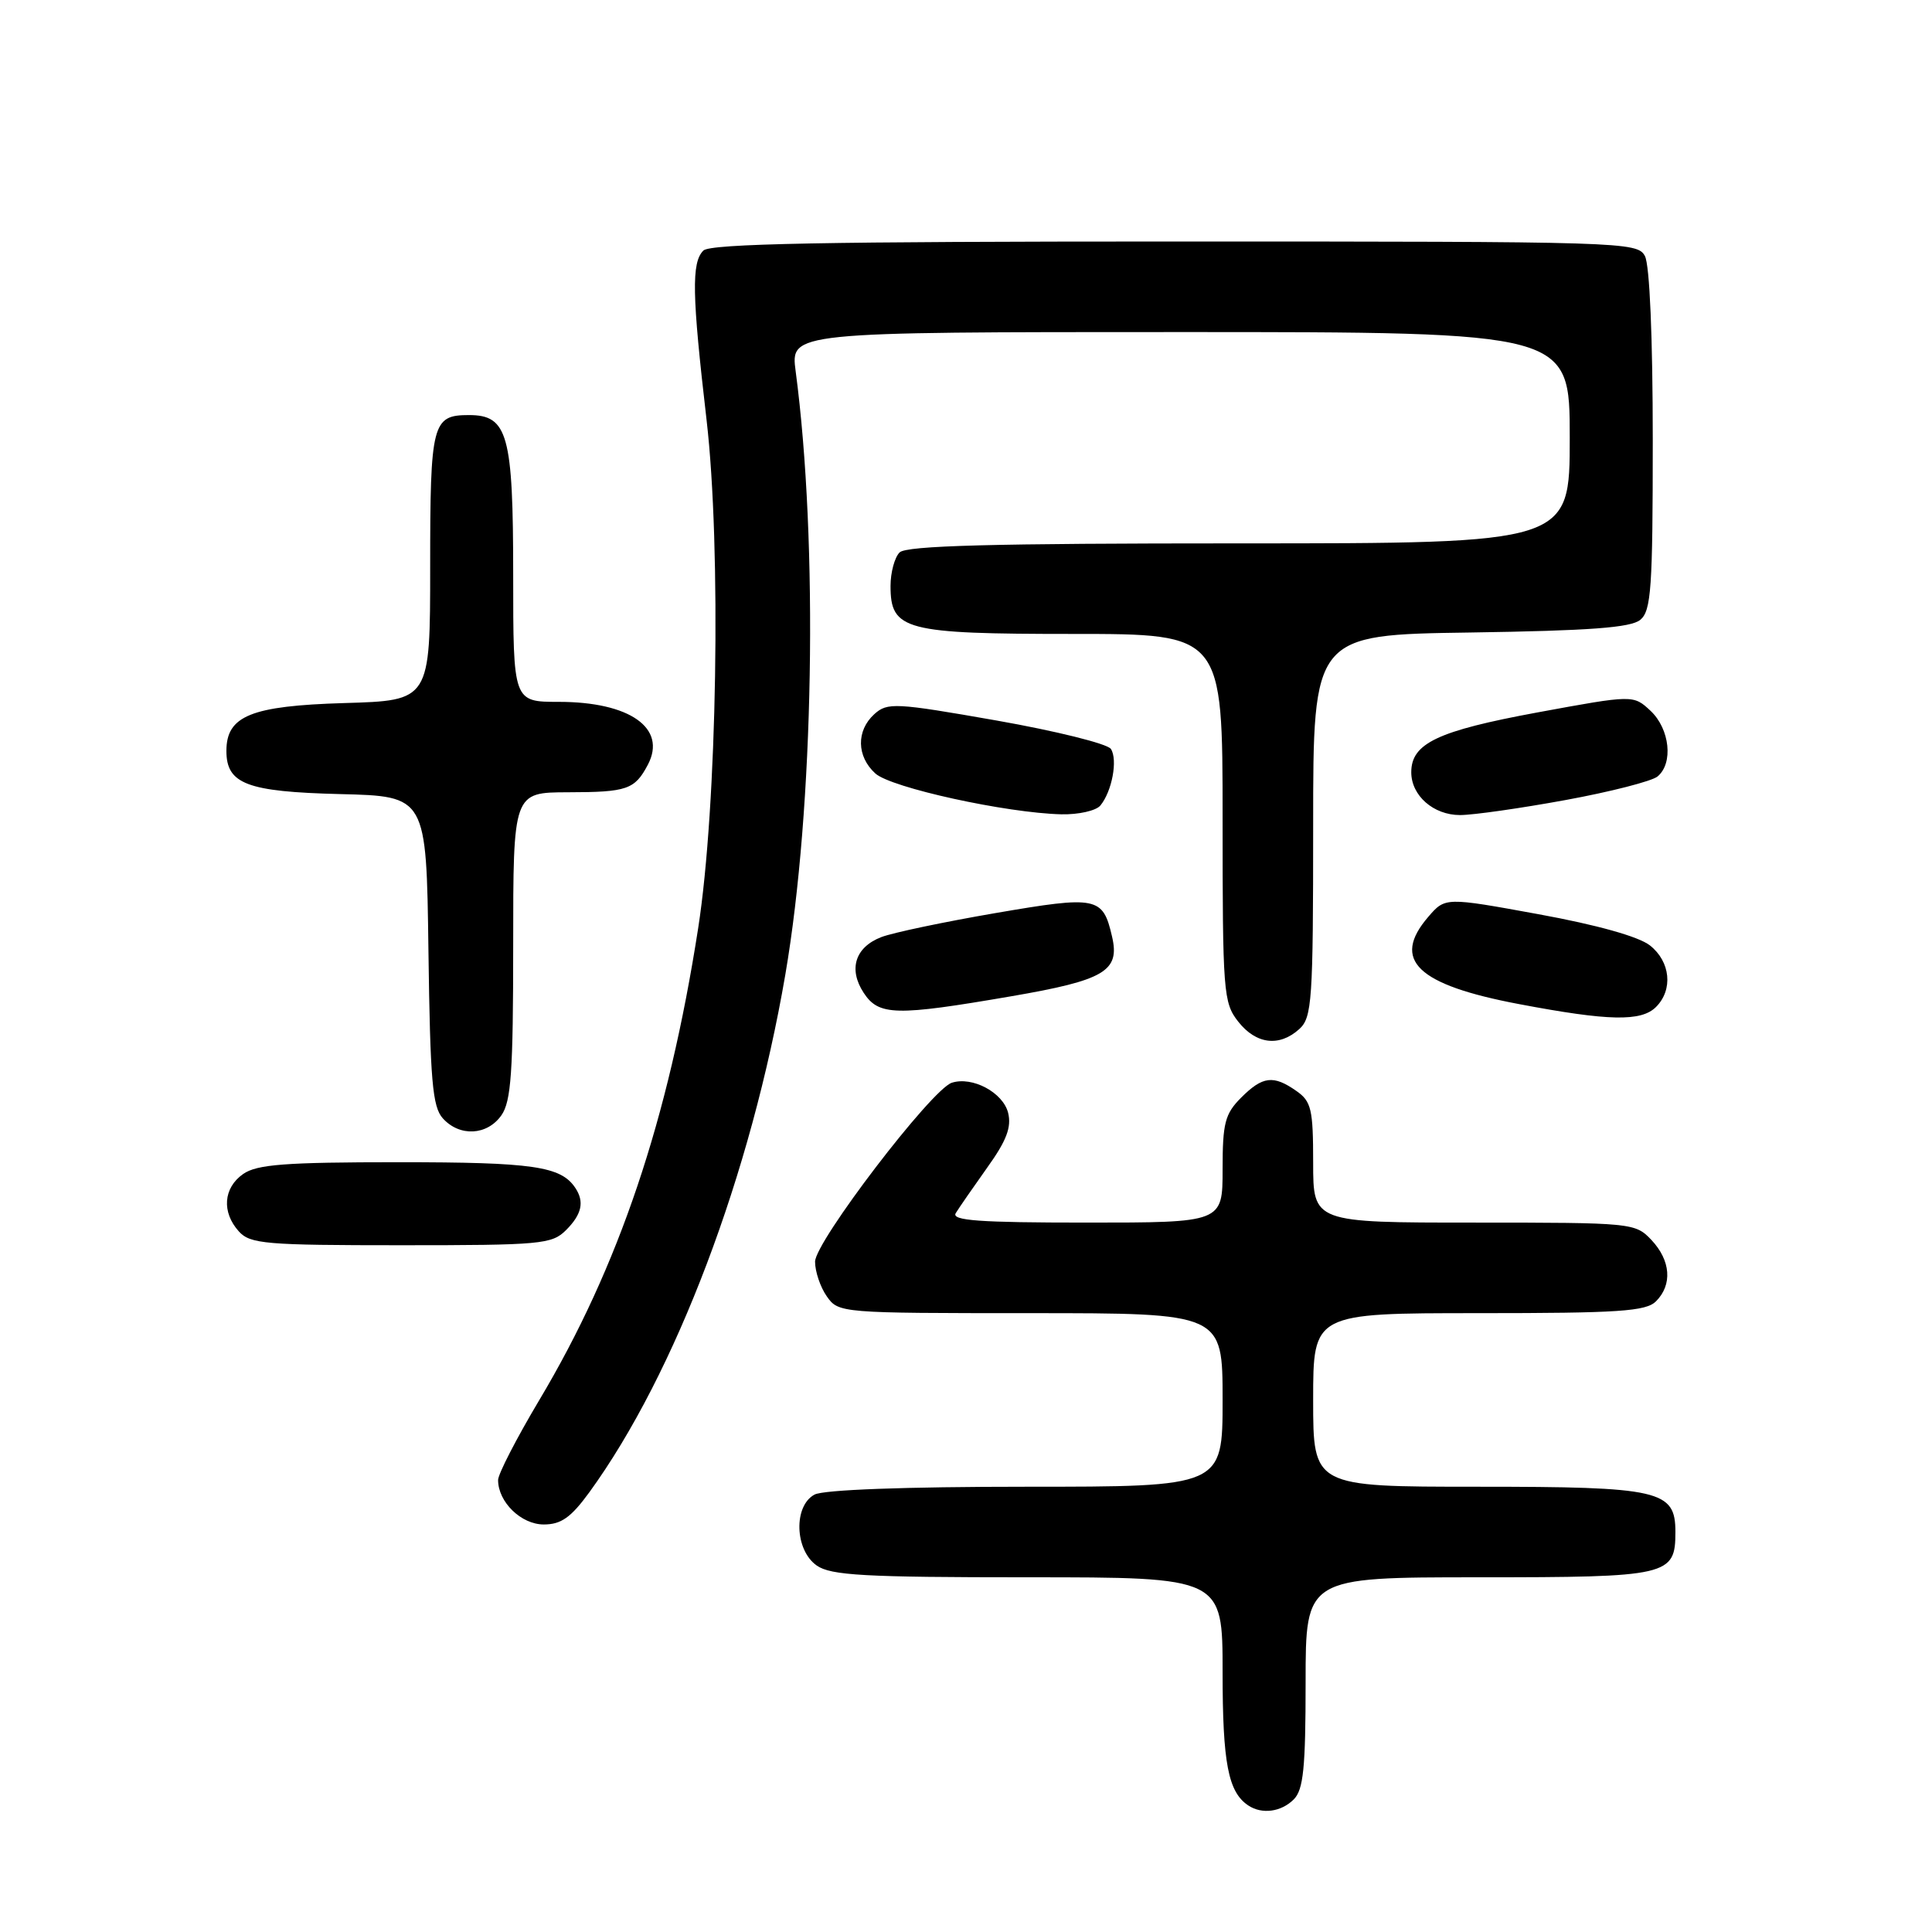 <?xml version="1.0" encoding="UTF-8" standalone="no"?>
<!DOCTYPE svg PUBLIC "-//W3C//DTD SVG 1.1//EN" "http://www.w3.org/Graphics/SVG/1.1/DTD/svg11.dtd" >
<svg xmlns="http://www.w3.org/2000/svg" xmlns:xlink="http://www.w3.org/1999/xlink" version="1.1" viewBox="0 0 256 256">
 <g >
 <path fill="currentColor"
d=" M 171.43 238.43 C 172.71 237.15 173.00 234.26 173.00 222.93 C 173.00 209.00 173.00 209.00 195.93 209.00 C 221.13 209.00 222.00 208.80 222.00 202.99 C 222.00 197.46 219.98 197.00 195.78 197.00 C 174.00 197.00 174.00 197.00 174.00 185.50 C 174.00 174.00 174.00 174.00 195.93 174.00 C 214.53 174.00 218.10 173.76 219.43 172.43 C 221.62 170.23 221.39 167.04 218.83 164.31 C 216.68 162.04 216.32 162.00 195.33 162.00 C 174.00 162.00 174.00 162.00 174.00 154.06 C 174.00 146.98 173.76 145.94 171.78 144.56 C 168.73 142.42 167.31 142.59 164.45 145.45 C 162.31 147.60 162.00 148.81 162.00 154.95 C 162.00 162.00 162.00 162.00 143.94 162.00 C 129.76 162.00 126.04 161.73 126.64 160.75 C 127.06 160.06 128.93 157.36 130.80 154.73 C 133.38 151.14 134.05 149.35 133.58 147.45 C 132.90 144.76 128.84 142.59 126.12 143.47 C 123.43 144.34 108.00 164.54 108.00 167.18 C 108.00 168.49 108.70 170.56 109.56 171.78 C 111.10 173.98 111.40 174.00 136.56 174.00 C 162.00 174.00 162.00 174.00 162.00 185.50 C 162.00 197.00 162.00 197.00 135.93 197.00 C 119.88 197.00 109.13 197.40 107.93 198.04 C 105.12 199.54 105.30 205.40 108.22 207.44 C 110.09 208.75 114.51 209.00 136.22 209.00 C 162.00 209.00 162.00 209.00 162.00 221.57 C 162.00 233.62 162.74 237.46 165.40 239.23 C 167.21 240.44 169.76 240.10 171.43 238.43 Z  M 78.08 197.75 C 89.52 182.01 99.52 155.58 104.06 129.14 C 107.84 107.07 108.44 71.91 105.43 49.20 C 104.74 44.00 104.74 44.00 156.37 44.00 C 208.00 44.00 208.00 44.00 208.00 58.00 C 208.00 72.00 208.00 72.00 164.20 72.00 C 131.47 72.00 120.10 72.30 119.20 73.20 C 118.54 73.86 118.00 75.86 118.00 77.64 C 118.00 83.51 119.86 84.00 142.22 84.00 C 162.00 84.00 162.00 84.00 162.00 108.37 C 162.00 131.50 162.10 132.86 164.07 135.37 C 166.44 138.38 169.52 138.75 172.17 136.35 C 173.85 134.82 174.00 132.63 174.00 109.40 C 174.00 84.11 174.00 84.11 194.85 83.81 C 210.69 83.57 216.09 83.17 217.35 82.13 C 218.79 80.93 219.00 77.95 219.00 58.31 C 219.00 44.75 218.59 35.10 217.96 33.93 C 216.96 32.05 215.21 32.00 155.66 32.00 C 109.35 32.00 94.11 32.29 93.20 33.20 C 91.61 34.79 91.69 39.02 93.62 55.61 C 95.59 72.54 95.03 106.82 92.51 123.00 C 88.56 148.39 82.00 167.86 71.44 185.55 C 68.45 190.57 66.00 195.32 66.00 196.11 C 66.00 199.03 69.06 202.00 72.05 202.00 C 74.35 202.00 75.65 201.08 78.08 197.75 Z  M 75.00 163.00 C 77.10 160.90 77.46 159.24 76.23 157.40 C 74.32 154.53 70.63 154.00 52.79 154.00 C 37.80 154.00 34.04 154.29 32.22 155.56 C 29.59 157.40 29.35 160.62 31.65 163.17 C 33.15 164.83 35.20 165.00 53.15 165.00 C 71.67 165.00 73.13 164.87 75.00 163.00 Z  M 66.44 147.78 C 67.73 145.94 68.00 142.01 68.00 125.28 C 68.00 105.00 68.00 105.00 75.25 104.98 C 83.10 104.97 84.11 104.62 85.85 101.32 C 88.39 96.48 83.45 93.00 74.05 93.00 C 68.00 93.00 68.00 93.00 68.00 76.22 C 68.00 57.57 67.29 55.00 62.14 55.00 C 57.27 55.00 57.00 56.05 57.00 75.11 C 57.00 92.83 57.00 92.83 45.60 93.16 C 33.26 93.53 30.00 94.85 30.00 99.50 C 30.00 103.88 32.71 104.91 45.04 105.22 C 56.50 105.50 56.50 105.50 56.77 125.94 C 57.00 143.20 57.30 146.67 58.68 148.19 C 60.91 150.66 64.56 150.46 66.44 147.78 Z  M 219.43 133.43 C 221.72 131.14 221.35 127.42 218.62 125.27 C 217.13 124.10 211.60 122.55 203.87 121.14 C 191.50 118.88 191.50 118.88 189.25 121.49 C 184.33 127.21 187.74 130.49 201.29 133.05 C 213.16 135.30 217.47 135.39 219.43 133.43 Z  M 134.00 132.01 C 146.39 129.88 148.42 128.67 147.35 124.09 C 146.13 118.82 145.40 118.67 131.89 120.99 C 125.08 122.16 118.28 123.59 116.78 124.17 C 113.31 125.51 112.39 128.42 114.44 131.55 C 116.44 134.60 118.66 134.65 134.00 132.01 Z  M 145.80 106.74 C 147.35 104.87 148.13 100.67 147.20 99.24 C 146.74 98.55 139.92 96.86 132.04 95.47 C 118.60 93.11 117.59 93.06 115.85 94.63 C 113.44 96.82 113.50 100.23 115.99 102.49 C 118.07 104.38 133.31 107.72 140.63 107.90 C 142.90 107.95 145.22 107.43 145.80 106.74 Z  M 207.44 106.01 C 213.40 104.92 218.88 103.51 219.63 102.89 C 221.75 101.14 221.26 96.60 218.72 94.20 C 216.43 92.06 216.43 92.06 203.67 94.41 C 190.48 96.85 187.00 98.50 187.00 102.33 C 187.00 105.42 189.94 108.00 193.46 108.00 C 195.20 108.00 201.49 107.10 207.44 106.01 Z "/>
</g>
</svg>
